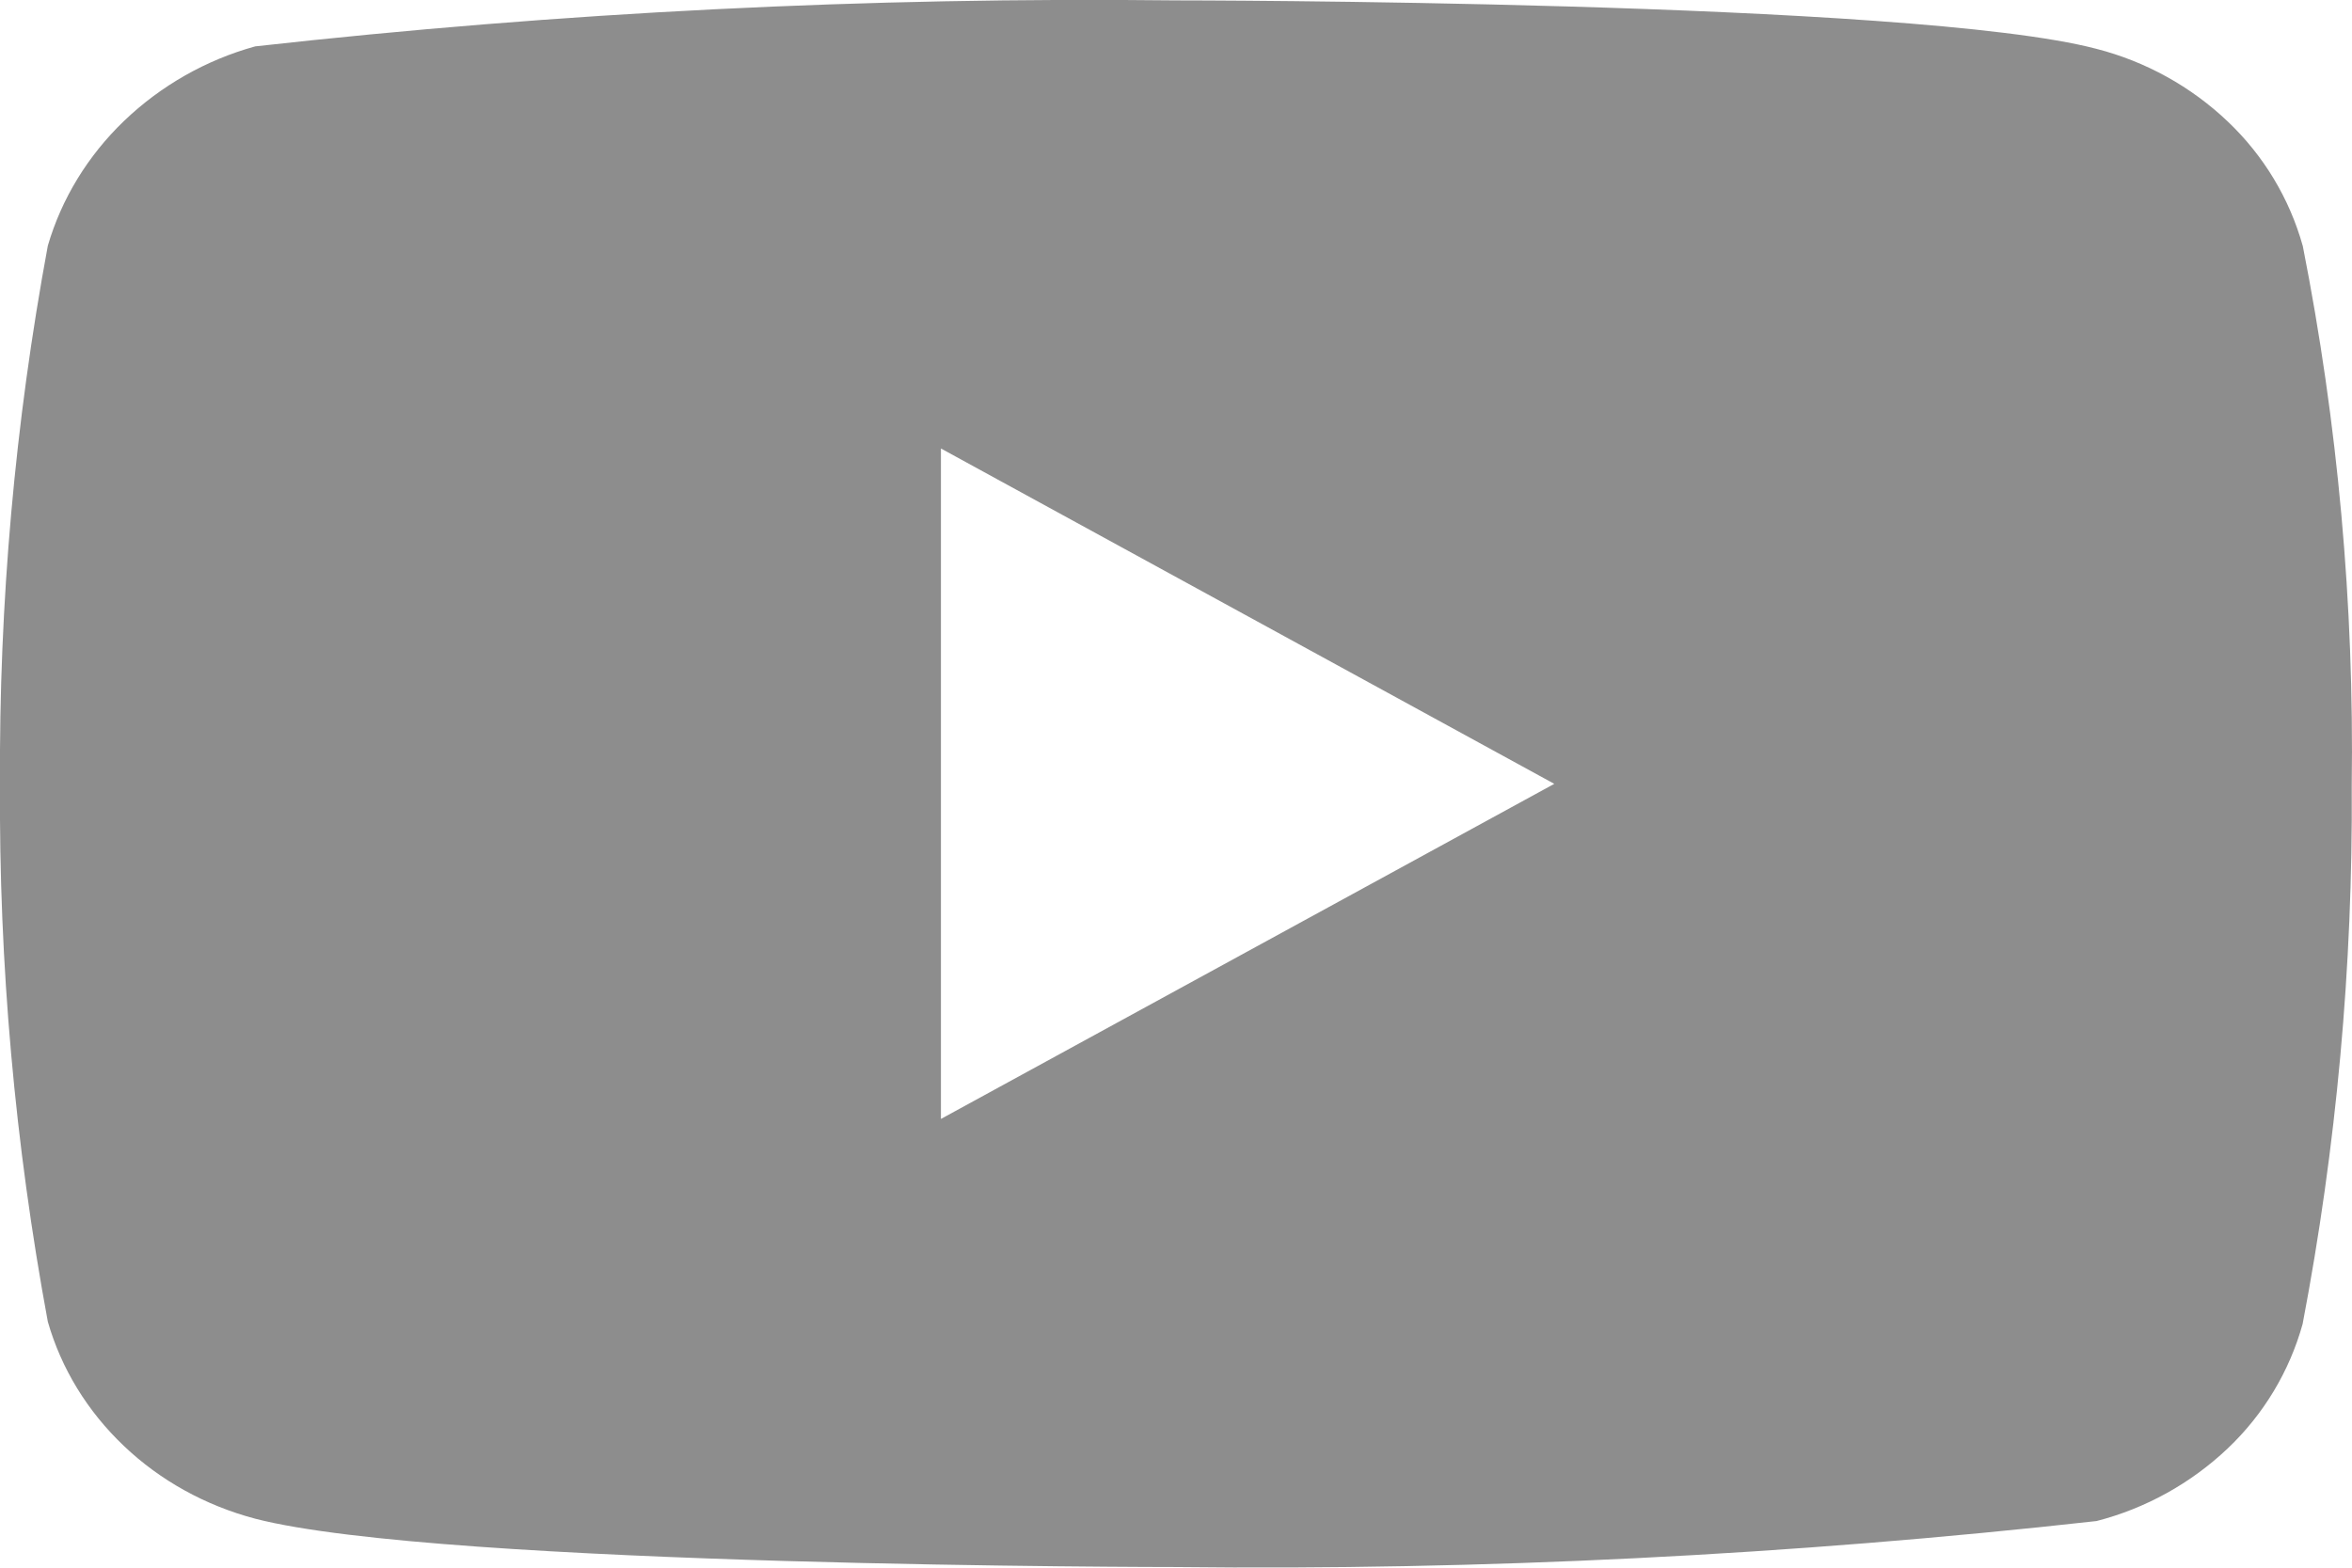 <svg width="18" height="12" viewBox="0 0 18 12" fill="none" xmlns="http://www.w3.org/2000/svg">
<path d="M17.623 1.882C17.521 1.518 17.323 1.19 17.049 0.93C16.767 0.662 16.422 0.471 16.045 0.374C14.637 0.003 8.995 0.003 8.995 0.003C6.643 -0.024 4.291 0.094 1.953 0.355C1.577 0.459 1.232 0.655 0.95 0.925C0.672 1.192 0.471 1.521 0.366 1.881C0.114 3.239 -0.008 4.618 0 5.999C-0.009 7.379 0.114 8.757 0.366 10.117C0.469 10.476 0.669 10.803 0.948 11.068C1.226 11.333 1.572 11.524 1.953 11.625C3.38 11.995 8.995 11.995 8.995 11.995C11.35 12.022 13.704 11.904 16.045 11.643C16.422 11.546 16.767 11.354 17.049 11.087C17.323 10.827 17.521 10.498 17.622 10.135C17.881 8.778 18.007 7.398 17.998 6.016C18.017 4.629 17.892 3.243 17.623 1.881V1.882ZM7.201 8.565V3.433L11.895 6L7.201 8.565Z" fill="#8D8D8D"/>
</svg>
